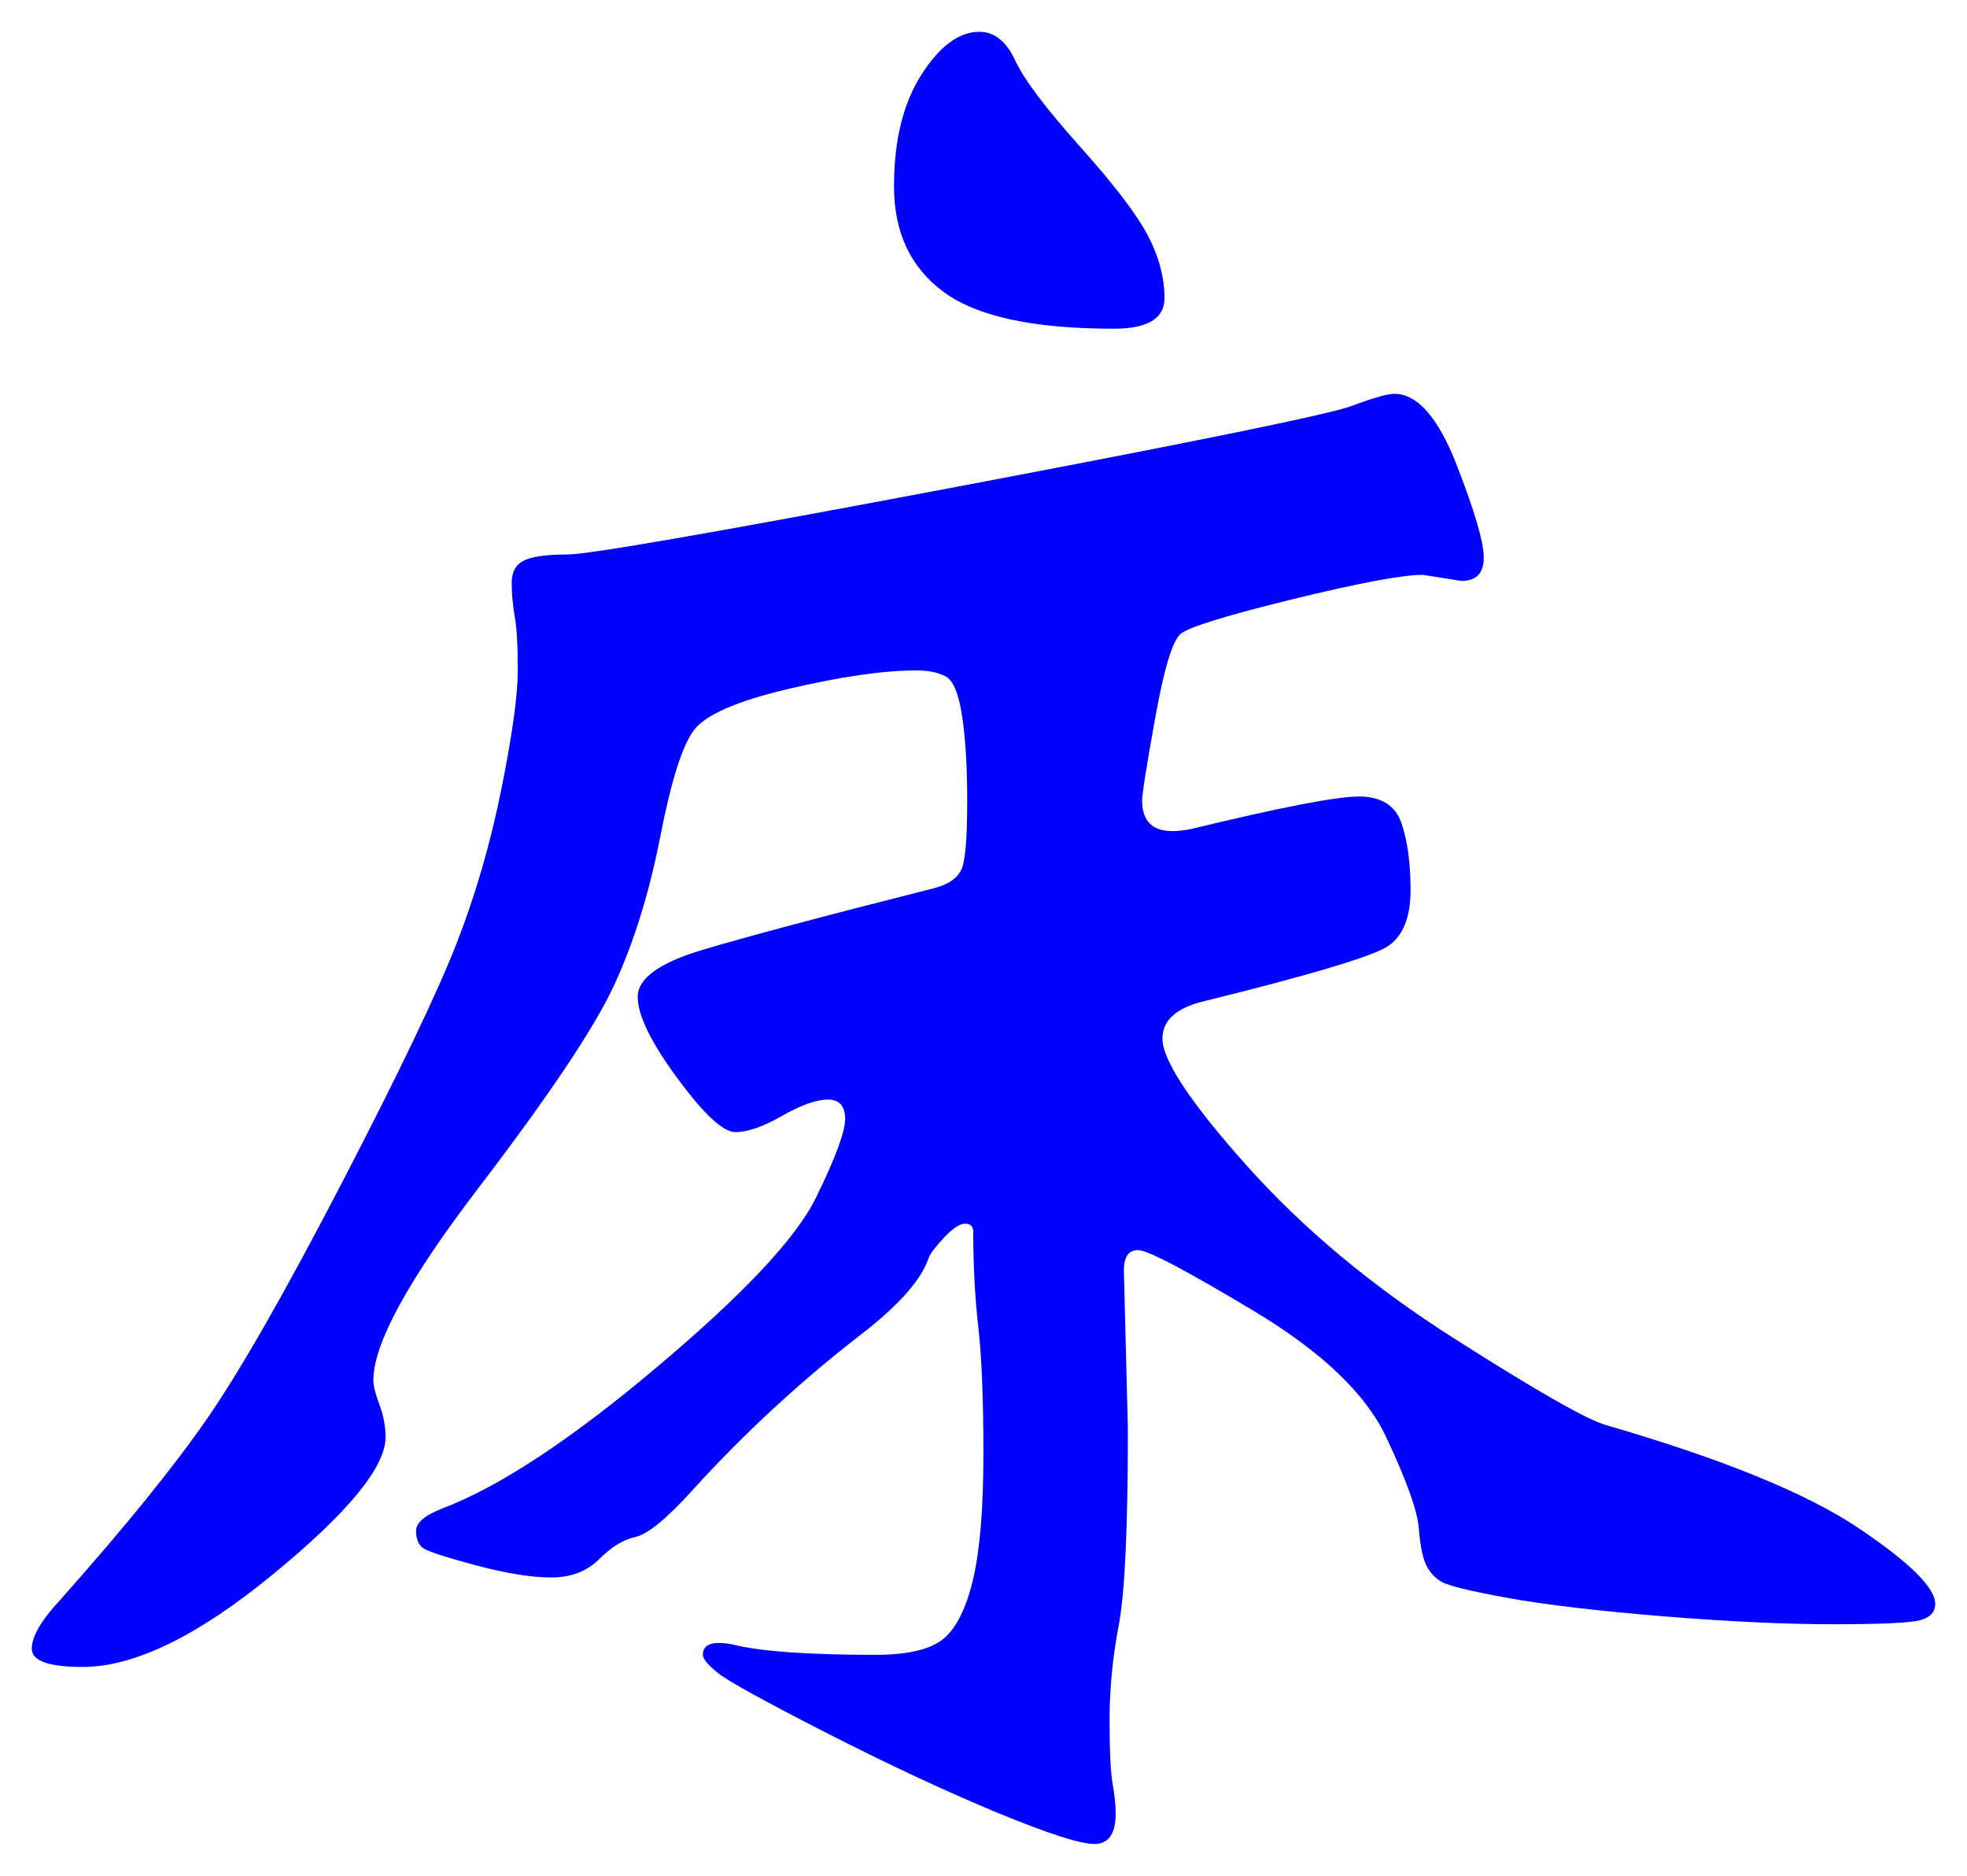 <svg xmlns="http://www.w3.org/2000/svg" xmlns:xlink="http://www.w3.org/1999/xlink" version="1.1" id="图层_1" x="0px" y="0px" width="30.952" height="29.512" viewBox="-0.27 -0.071 30.952 29.512" style="enable-background:new 0 0 30 30;" xml:space="preserve">
  <g>
    <g>
      <path style="fill:#0000FF;" d="M18.022,16.269c0,0.342,0.442,1.009,1.327,2c0.886,0.992,1.974,1.899,3.265,2.72&#13;&#10;&#9;&#9;c1.29,0.822,2.085,1.275,2.384,1.36c1.835,0.534,3.157,1.072,3.968,1.616s1.216,0.943,1.216,1.199c0,0.129-0.08,0.214-0.239,0.257&#13;&#10;&#9;&#9;c-0.16,0.042-0.619,0.063-1.376,0.063c-0.758,0-1.654-0.043-2.688-0.127c-1.035-0.086-1.846-0.182-2.432-0.289&#13;&#10;&#9;&#9;c-0.587-0.106-0.934-0.191-1.04-0.256c-0.107-0.064-0.188-0.154-0.24-0.271c-0.054-0.117-0.091-0.311-0.112-0.576&#13;&#10;&#9;&#9;c-0.021-0.267-0.191-0.741-0.512-1.424s-1.014-1.344-2.08-1.984s-1.675-0.96-1.824-0.96s-0.224,0.106-0.224,0.319l0.063,2.496&#13;&#10;&#9;&#9;c0,1.559-0.048,2.587-0.144,3.088c-0.096,0.502-0.144,0.998-0.144,1.488s0.016,0.827,0.048,1.008&#13;&#10;&#9;&#9;c0.032,0.182,0.048,0.336,0.048,0.465c0,0.32-0.112,0.48-0.336,0.48c-0.225,0-0.736-0.166-1.536-0.496&#13;&#10;&#9;&#9;c-0.8-0.332-1.691-0.748-2.672-1.248c-0.981-0.502-1.552-0.816-1.712-0.944s-0.24-0.224-0.24-0.288c0-0.172,0.16-0.225,0.48-0.16&#13;&#10;&#9;&#9;c0.426,0.106,1.173,0.16,2.239,0.16c0.513,0,0.869-0.086,1.072-0.256c0.202-0.172,0.357-0.486,0.464-0.944&#13;&#10;&#9;&#9;c0.106-0.459,0.16-1.114,0.16-1.968s-0.027-1.515-0.08-1.984c-0.054-0.469-0.08-0.971-0.08-1.504c0-0.085-0.043-0.128-0.128-0.128&#13;&#10;&#9;&#9;s-0.197,0.075-0.336,0.224c-0.139,0.15-0.219,0.256-0.24,0.32c-0.106,0.32-0.427,0.693-0.96,1.12&#13;&#10;&#9;&#9;c-1.003,0.769-1.92,1.61-2.752,2.528c-0.405,0.447-0.704,0.693-0.896,0.736c-0.192,0.042-0.385,0.159-0.576,0.352&#13;&#10;&#9;&#9;c-0.192,0.191-0.443,0.287-0.752,0.287c-0.31,0-0.704-0.063-1.185-0.191c-0.479-0.128-0.757-0.219-0.832-0.271&#13;&#10;&#9;&#9;c-0.074-0.055-0.111-0.145-0.111-0.272s0.139-0.245,0.416-0.353c0.896-0.34,2.021-1.082,3.376-2.224&#13;&#10;&#9;&#9;c1.354-1.141,2.187-2.026,2.496-2.655c0.309-0.629,0.464-1.045,0.464-1.248s-0.091-0.305-0.272-0.305s-0.421,0.086-0.72,0.256&#13;&#10;&#9;&#9;c-0.299,0.172-0.544,0.256-0.736,0.256c-0.191,0-0.496-0.282-0.912-0.848c-0.416-0.564-0.624-0.992-0.624-1.28&#13;&#10;&#9;&#9;s0.336-0.533,1.009-0.736c0.672-0.202,1.893-0.528,3.664-0.976c0.234-0.064,0.378-0.171,0.432-0.32&#13;&#10;&#9;&#9;c0.053-0.149,0.08-0.496,0.08-1.04s-0.027-0.992-0.08-1.344c-0.054-0.352-0.139-0.56-0.256-0.624&#13;&#10;&#9;&#9;c-0.118-0.064-0.272-0.096-0.464-0.096c-0.513,0-1.18,0.096-2,0.288c-0.822,0.192-1.323,0.411-1.504,0.656&#13;&#10;&#9;&#9;c-0.182,0.245-0.358,0.805-0.528,1.68c-0.171,0.875-0.411,1.648-0.72,2.32c-0.31,0.672-1.02,1.733-2.128,3.184&#13;&#10;&#9;&#9;c-1.11,1.451-1.665,2.464-1.665,3.04c0,0.086,0.032,0.214,0.096,0.385c0.064,0.17,0.096,0.341,0.096,0.512&#13;&#10;&#9;&#9;c0,0.469-0.592,1.189-1.776,2.16S1.84,26.156,1.03,26.156c-0.533,0-0.8-0.096-0.8-0.287c0-0.192,0.149-0.448,0.448-0.769&#13;&#10;&#9;&#9;c1.024-1.151,1.797-2.106,2.32-2.864c0.522-0.757,1.232-2,2.128-3.728c0.896-1.728,1.493-2.976,1.792-3.744&#13;&#10;&#9;&#9;s0.533-1.579,0.704-2.432c0.171-0.853,0.256-1.472,0.256-1.856c0-0.384-0.016-0.667-0.048-0.848S7.782,9.271,7.782,9.101&#13;&#10;&#9;&#9;c0-0.17,0.063-0.288,0.191-0.352s0.357-0.096,0.688-0.096c0.33,0,2.384-0.357,6.16-1.072c3.775-0.714,5.834-1.136,6.176-1.264&#13;&#10;&#9;&#9;c0.341-0.128,0.565-0.192,0.672-0.192c0.362,0,0.688,0.368,0.977,1.104c0.287,0.736,0.432,1.227,0.432,1.472&#13;&#10;&#9;&#9;c0,0.246-0.117,0.368-0.353,0.368l-0.607-0.096c-0.32,0-1.003,0.128-2.048,0.384c-1.046,0.256-1.632,0.438-1.761,0.544&#13;&#10;&#9;&#9;c-0.128,0.107-0.261,0.544-0.399,1.312c-0.139,0.768-0.208,1.205-0.208,1.312c0,0.32,0.16,0.48,0.479,0.48&#13;&#10;&#9;&#9;c0.085,0,0.182-0.011,0.288-0.032c1.408-0.341,2.288-0.512,2.641-0.512c0.352,0,0.575,0.139,0.672,0.416&#13;&#10;&#9;&#9;c0.096,0.278,0.144,0.63,0.144,1.056c0,0.427-0.117,0.72-0.352,0.88c-0.235,0.16-1.216,0.454-2.944,0.88&#13;&#10;&#9;&#9;C18.225,15.8,18.022,15.992,18.022,16.269z M15.142,0.429c0.235,0,0.422,0.149,0.561,0.448c0.139,0.299,0.479,0.752,1.023,1.36&#13;&#10;&#9;&#9;c0.545,0.608,0.901,1.077,1.072,1.408c0.171,0.331,0.256,0.656,0.256,0.976c0,0.32-0.267,0.48-0.8,0.48&#13;&#10;&#9;&#9;c-1.259,0-2.149-0.192-2.672-0.576c-0.523-0.384-0.784-0.938-0.784-1.664c0-0.725,0.145-1.312,0.433-1.76&#13;&#10;&#9;&#9;C14.518,0.653,14.822,0.429,15.142,0.429z" stroke-width="1"/>
    </g>
    <g/>
    <g/>
    <g/>
    <g/>
    <g/>
    <g/>
    <g/>
    <g/>
    <g/>
    <g/>
    <g/>
    <g/>
    <g/>
    <g/>
    <g/>
  </g>
</svg>
